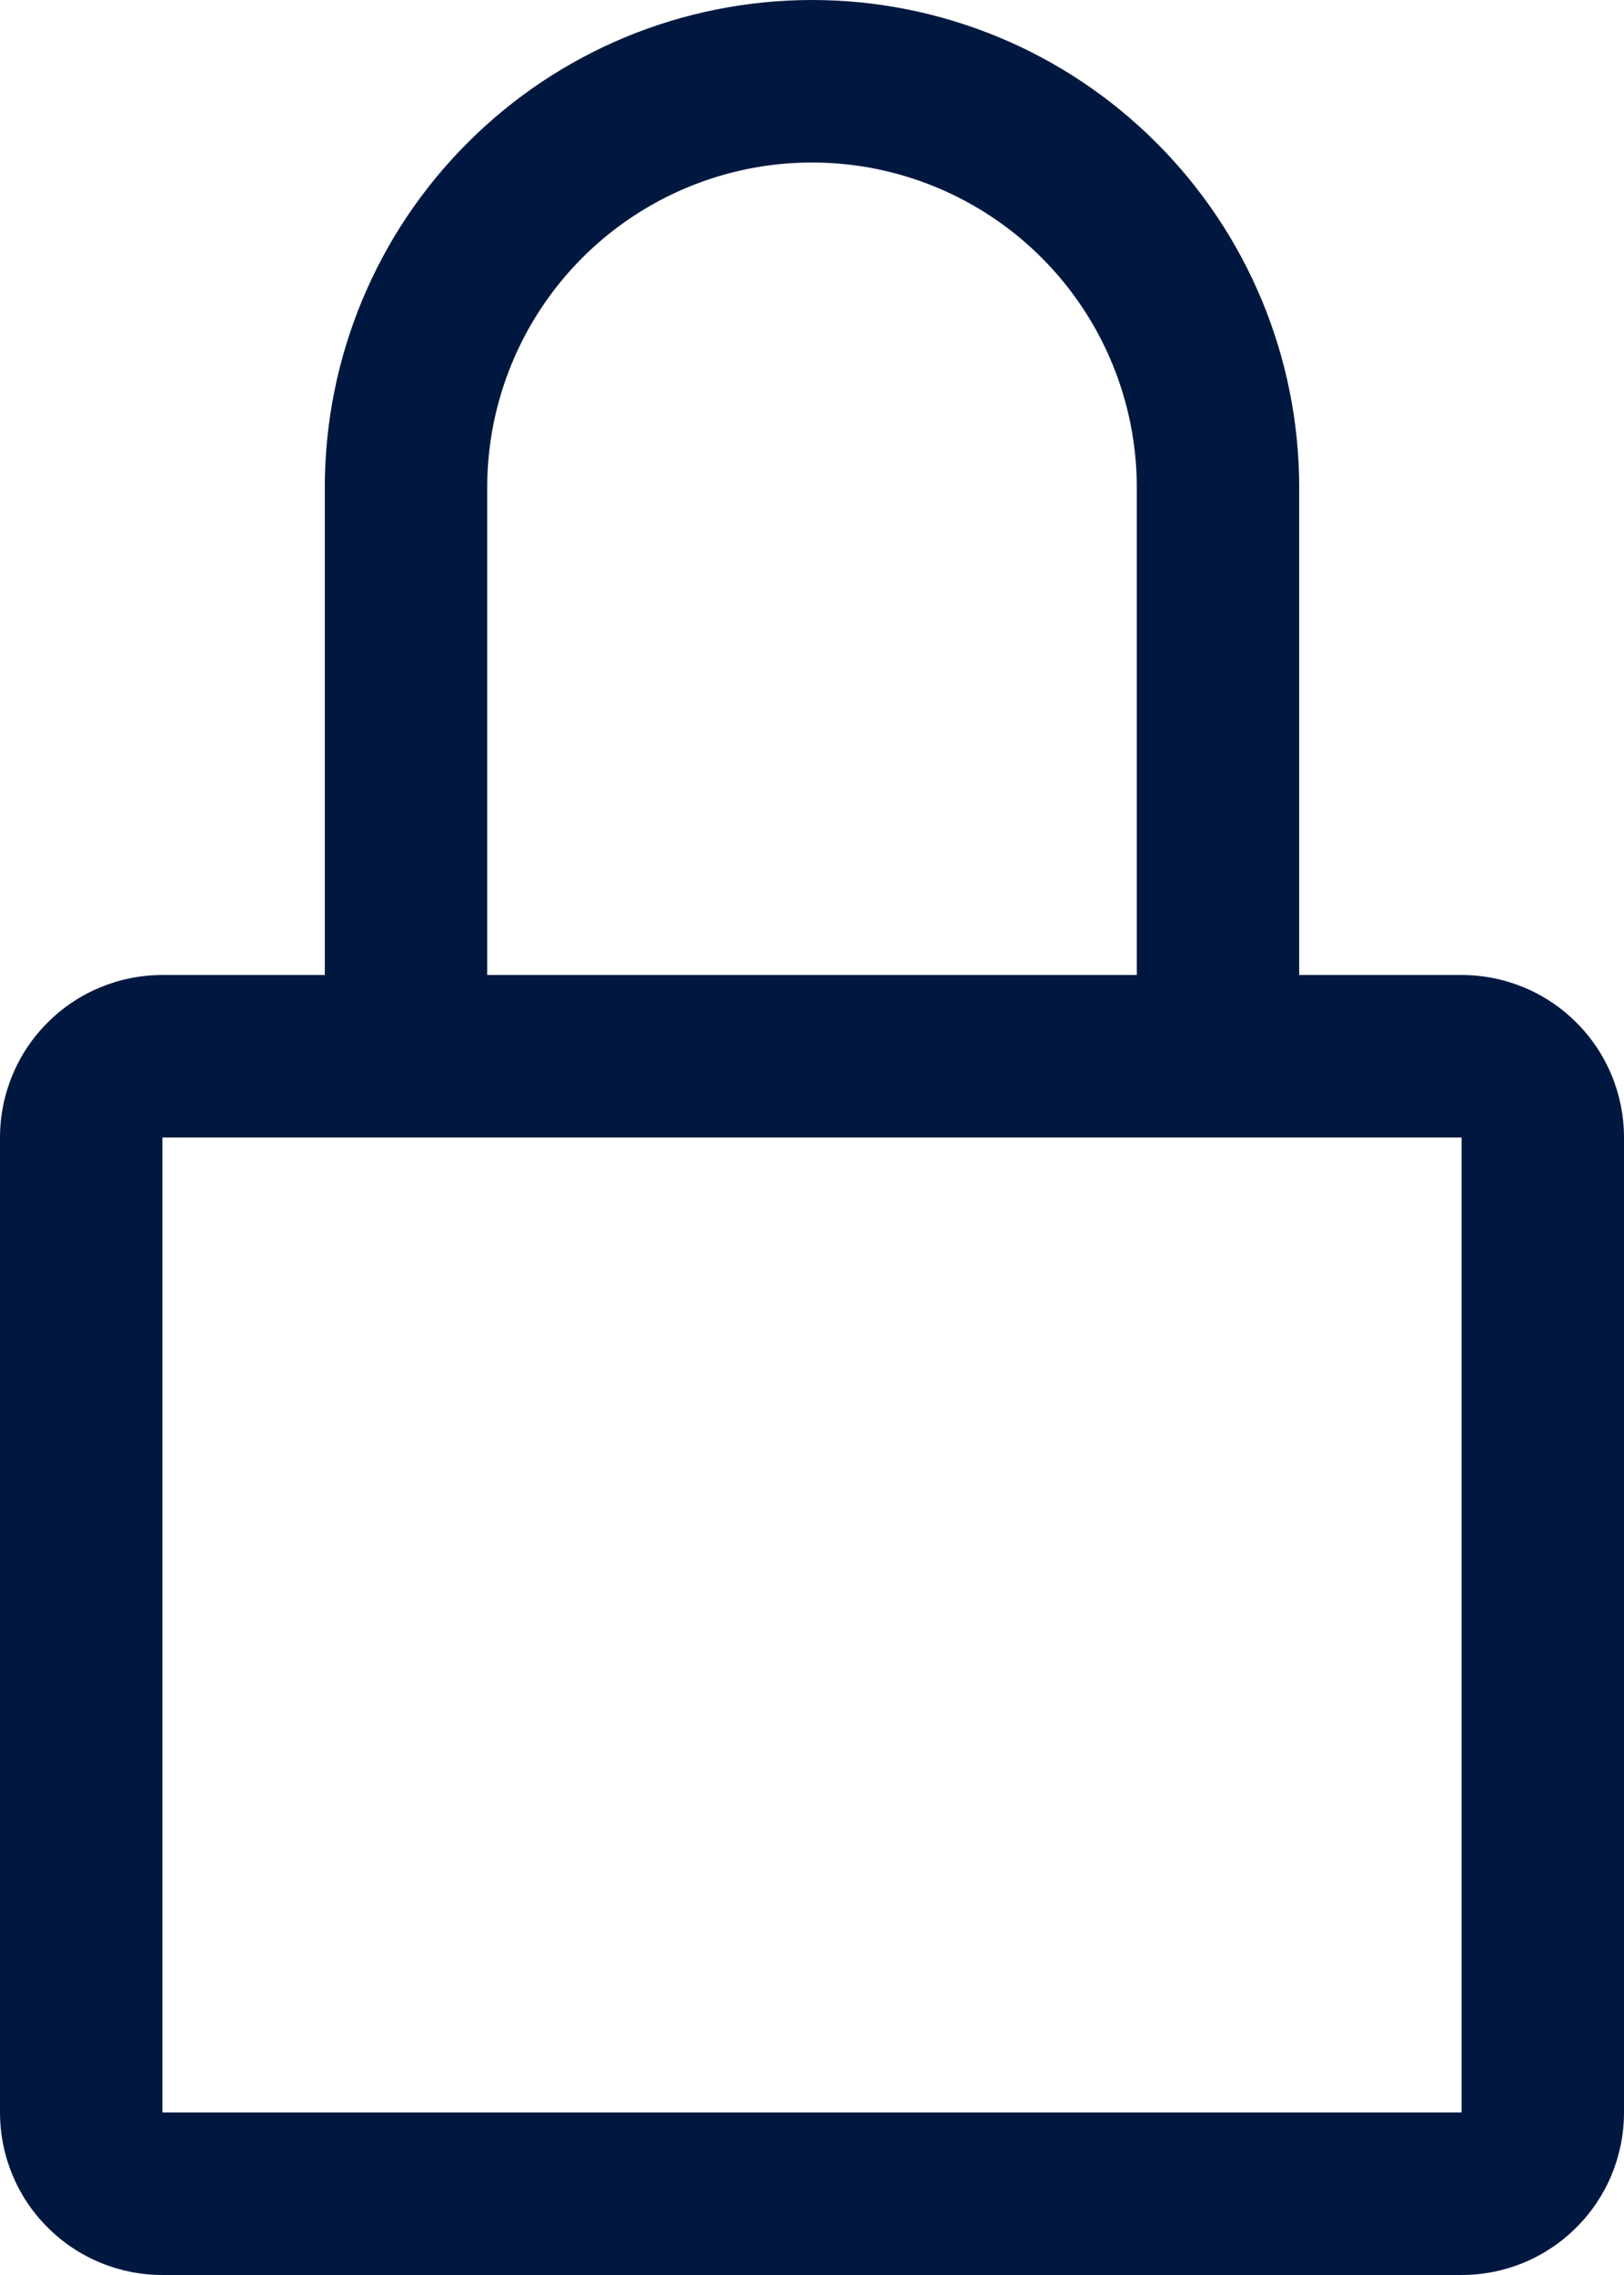 <svg width="10" height="14" viewBox="0 0 10 14" fill="none" xmlns="http://www.w3.org/2000/svg">
<path d="M9 6H8V3C8 2.204 7.684 1.441 7.121 0.879C6.559 0.316 5.796 0 5 0C4.204 0 3.441 0.316 2.879 0.879C2.316 1.441 2 2.204 2 3V6H1C0.735 6 0.48 6.105 0.293 6.293C0.105 6.48 0 6.735 0 7V13C0 13.265 0.105 13.52 0.293 13.707C0.48 13.895 0.735 14 1 14H9C9.265 14 9.52 13.895 9.707 13.707C9.895 13.52 10 13.265 10 13V7C10 6.735 9.895 6.48 9.707 6.293C9.52 6.105 9.265 6 9 6ZM3 3C3 2.47 3.211 1.961 3.586 1.586C3.961 1.211 4.47 1 5 1C5.53 1 6.039 1.211 6.414 1.586C6.789 1.961 7 2.47 7 3V6H3V3ZM9 13H1V7H9V13Z" fill="#001840"/>
</svg>
